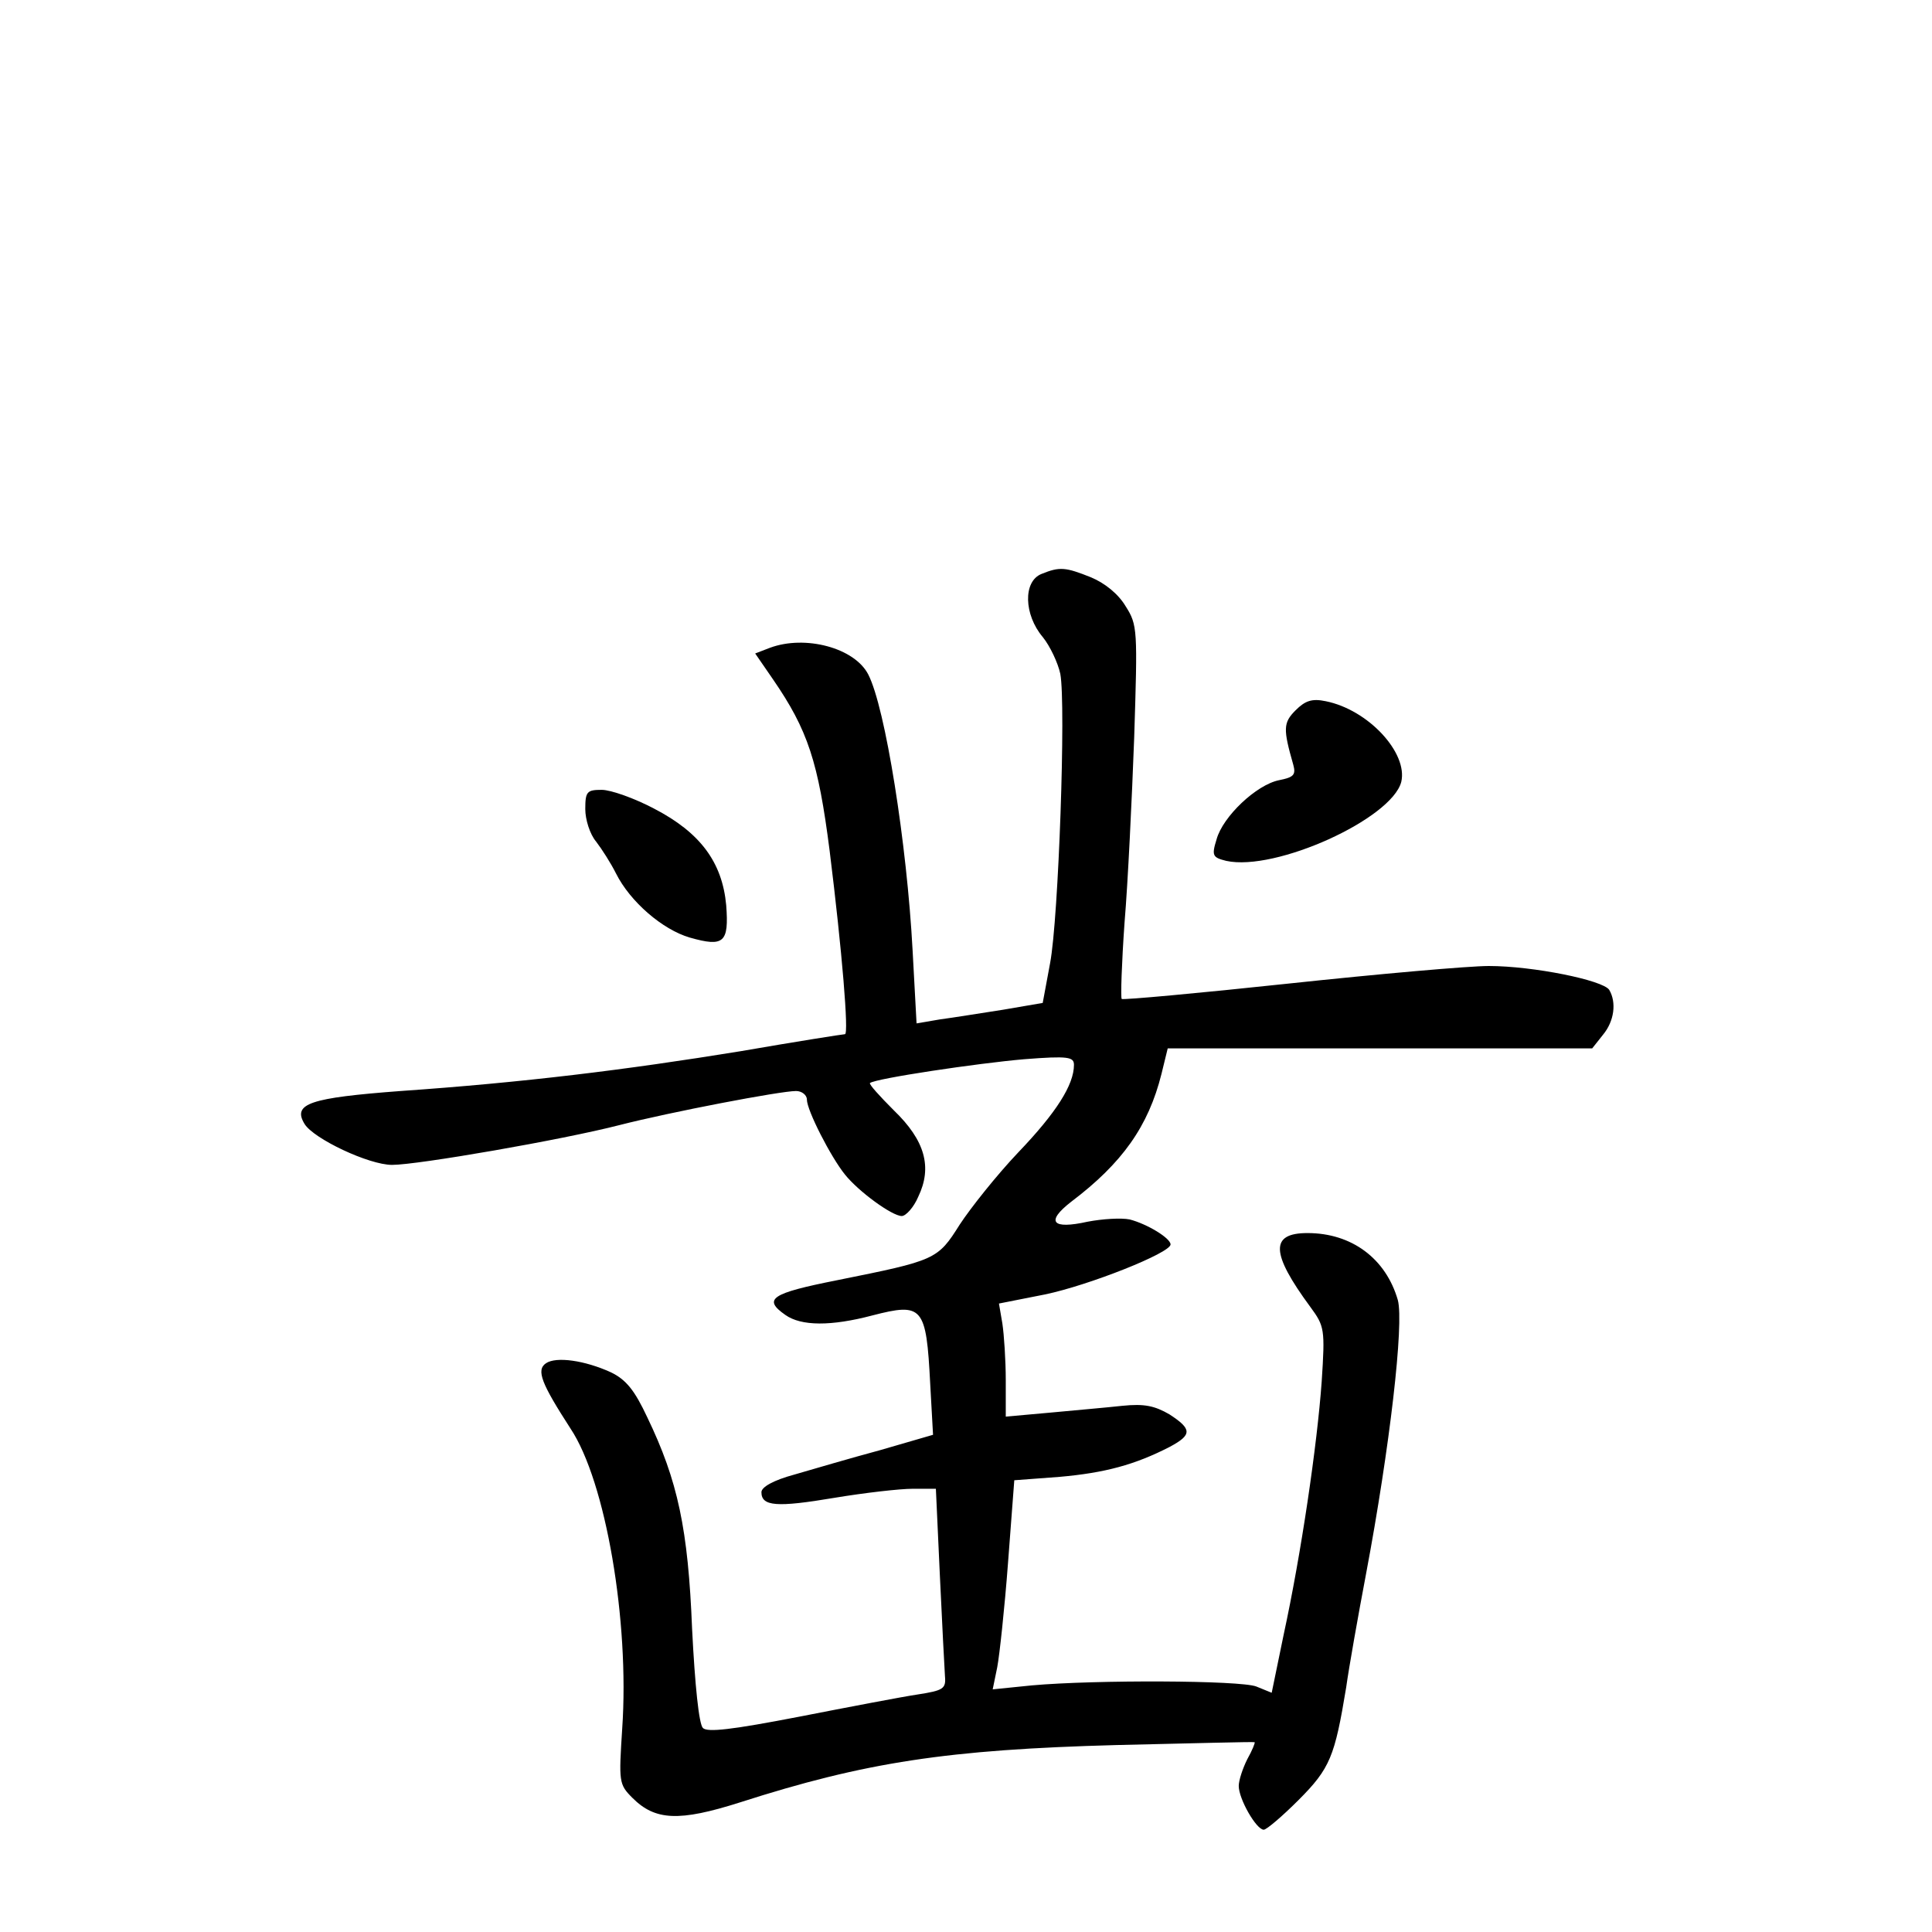 <?xml version="1.0" standalone="no"?>
<!DOCTYPE svg PUBLIC "-//W3C//DTD SVG 20010904//EN"
 "http://www.w3.org/TR/2001/REC-SVG-20010904/DTD/svg10.dtd">
<svg version="1.0" xmlns="http://www.w3.org/2000/svg"
 width="340pt" height="340pt" viewBox="0 0 340 340"
 preserveAspectRatio="xMidYMid meet">
<g transform="translate(0,340) scale(0.1,-0.1)"
fill="#000000" stroke="none">
<path d="M1833 2390 c-33 -13 -31 -72 2 -111 13 -16 27 -46 31 -65 10 -54 -3
-430 -18 -509 l-13 -70 -70 -12 c-39 -6 -88 -14 -111 -17 l-41 -7 -7 129 c-10
187 -48 427 -78 485 -24 47 -111 70 -173 47 l-26 -10 31 -45 c62 -90 80 -146
100 -302 22 -177 34 -323 27 -323 -3 0 -86 -13 -184 -30 -203 -33 -382 -55
-598 -70 -159 -12 -191 -22 -169 -58 16 -26 113 -72 154 -72 45 0 299 44 400
70 90 23 283 60 311 60 10 0 19 -7 19 -15 0 -19 42 -101 67 -132 24 -30 83
-73 100 -73 7 0 21 15 29 34 25 52 12 99 -43 152 -25 25 -44 46 -42 48 9 8
190 35 272 42 77 6 87 4 87 -10 0 -35 -31 -84 -98 -154 -38 -40 -84 -98 -103
-127 -39 -62 -42 -63 -216 -98 -116 -23 -131 -33 -91 -61 28 -20 81 -20 153
-1 89 23 95 16 102 -120 l5 -90 -93 -27 c-52 -14 -120 -34 -151 -43 -37 -10
-58 -22 -58 -31 0 -25 27 -27 128 -10 54 9 116 16 138 16 l41 0 7 -152 c4 -84
8 -164 9 -178 2 -22 -3 -25 -48 -32 -27 -4 -121 -22 -208 -39 -119 -23 -162
-28 -170 -20 -7 7 -14 75 -19 174 -7 176 -25 261 -79 373 -22 47 -37 66 -64
79 -46 21 -96 28 -114 16 -18 -12 -8 -36 43 -115 62 -93 104 -339 91 -528 -6
-94 -6 -98 18 -122 40 -40 82 -42 189 -8 221 71 366 93 663 101 132 3 241 6
243 5 1 -1 -4 -14 -13 -30 -8 -16 -15 -37 -15 -47 0 -23 31 -77 44 -77 5 0 33
24 61 52 56 56 64 77 84 198 5 36 21 126 35 200 42 223 67 441 56 482 -21 73
-81 118 -159 118 -66 0 -65 -35 5 -130 25 -34 26 -39 20 -131 -8 -112 -36
-303 -67 -446 l-21 -102 -27 11 c-28 11 -283 12 -395 2 l-69 -7 8 39 c4 21 13
104 19 184 l11 145 80 6 c79 7 132 21 194 53 39 21 39 31 -1 57 -26 15 -44 19
-83 15 -27 -3 -85 -8 -127 -12 l-78 -7 0 64 c0 35 -3 80 -6 100 l-6 35 81 16
c77 16 221 73 221 88 0 11 -41 36 -72 44 -15 3 -48 1 -74 -4 -63 -14 -74 0
-29 35 90 68 136 133 159 225 l11 45 374 0 373 0 19 24 c20 24 24 57 11 79
-11 17 -134 42 -212 42 -35 0 -194 -14 -353 -31 -159 -17 -291 -29 -293 -27
-2 3 0 63 5 134 6 71 13 218 17 326 6 190 6 198 -15 231 -13 22 -37 41 -61 51
-45 18 -55 19 -87 6z"/>
<path d="M2280 2150 c-22 -22 -22 -33 -4 -96 5 -18 0 -22 -25 -27 -40 -8 -99
-64 -110 -104 -9 -29 -7 -32 17 -38 87 -19 291 74 308 139 12 51 -58 127 -133
142 -24 5 -36 1 -53 -16z"/>
<path d="M1030 1976 c0 -18 8 -44 19 -57 10 -13 26 -38 35 -56 25 -50 82 -99
130 -113 60 -17 69 -9 64 57 -7 76 -46 128 -127 170 -34 18 -76 33 -92 33 -26
0 -29 -3 -29 -34z"/>
</g>
</svg>
